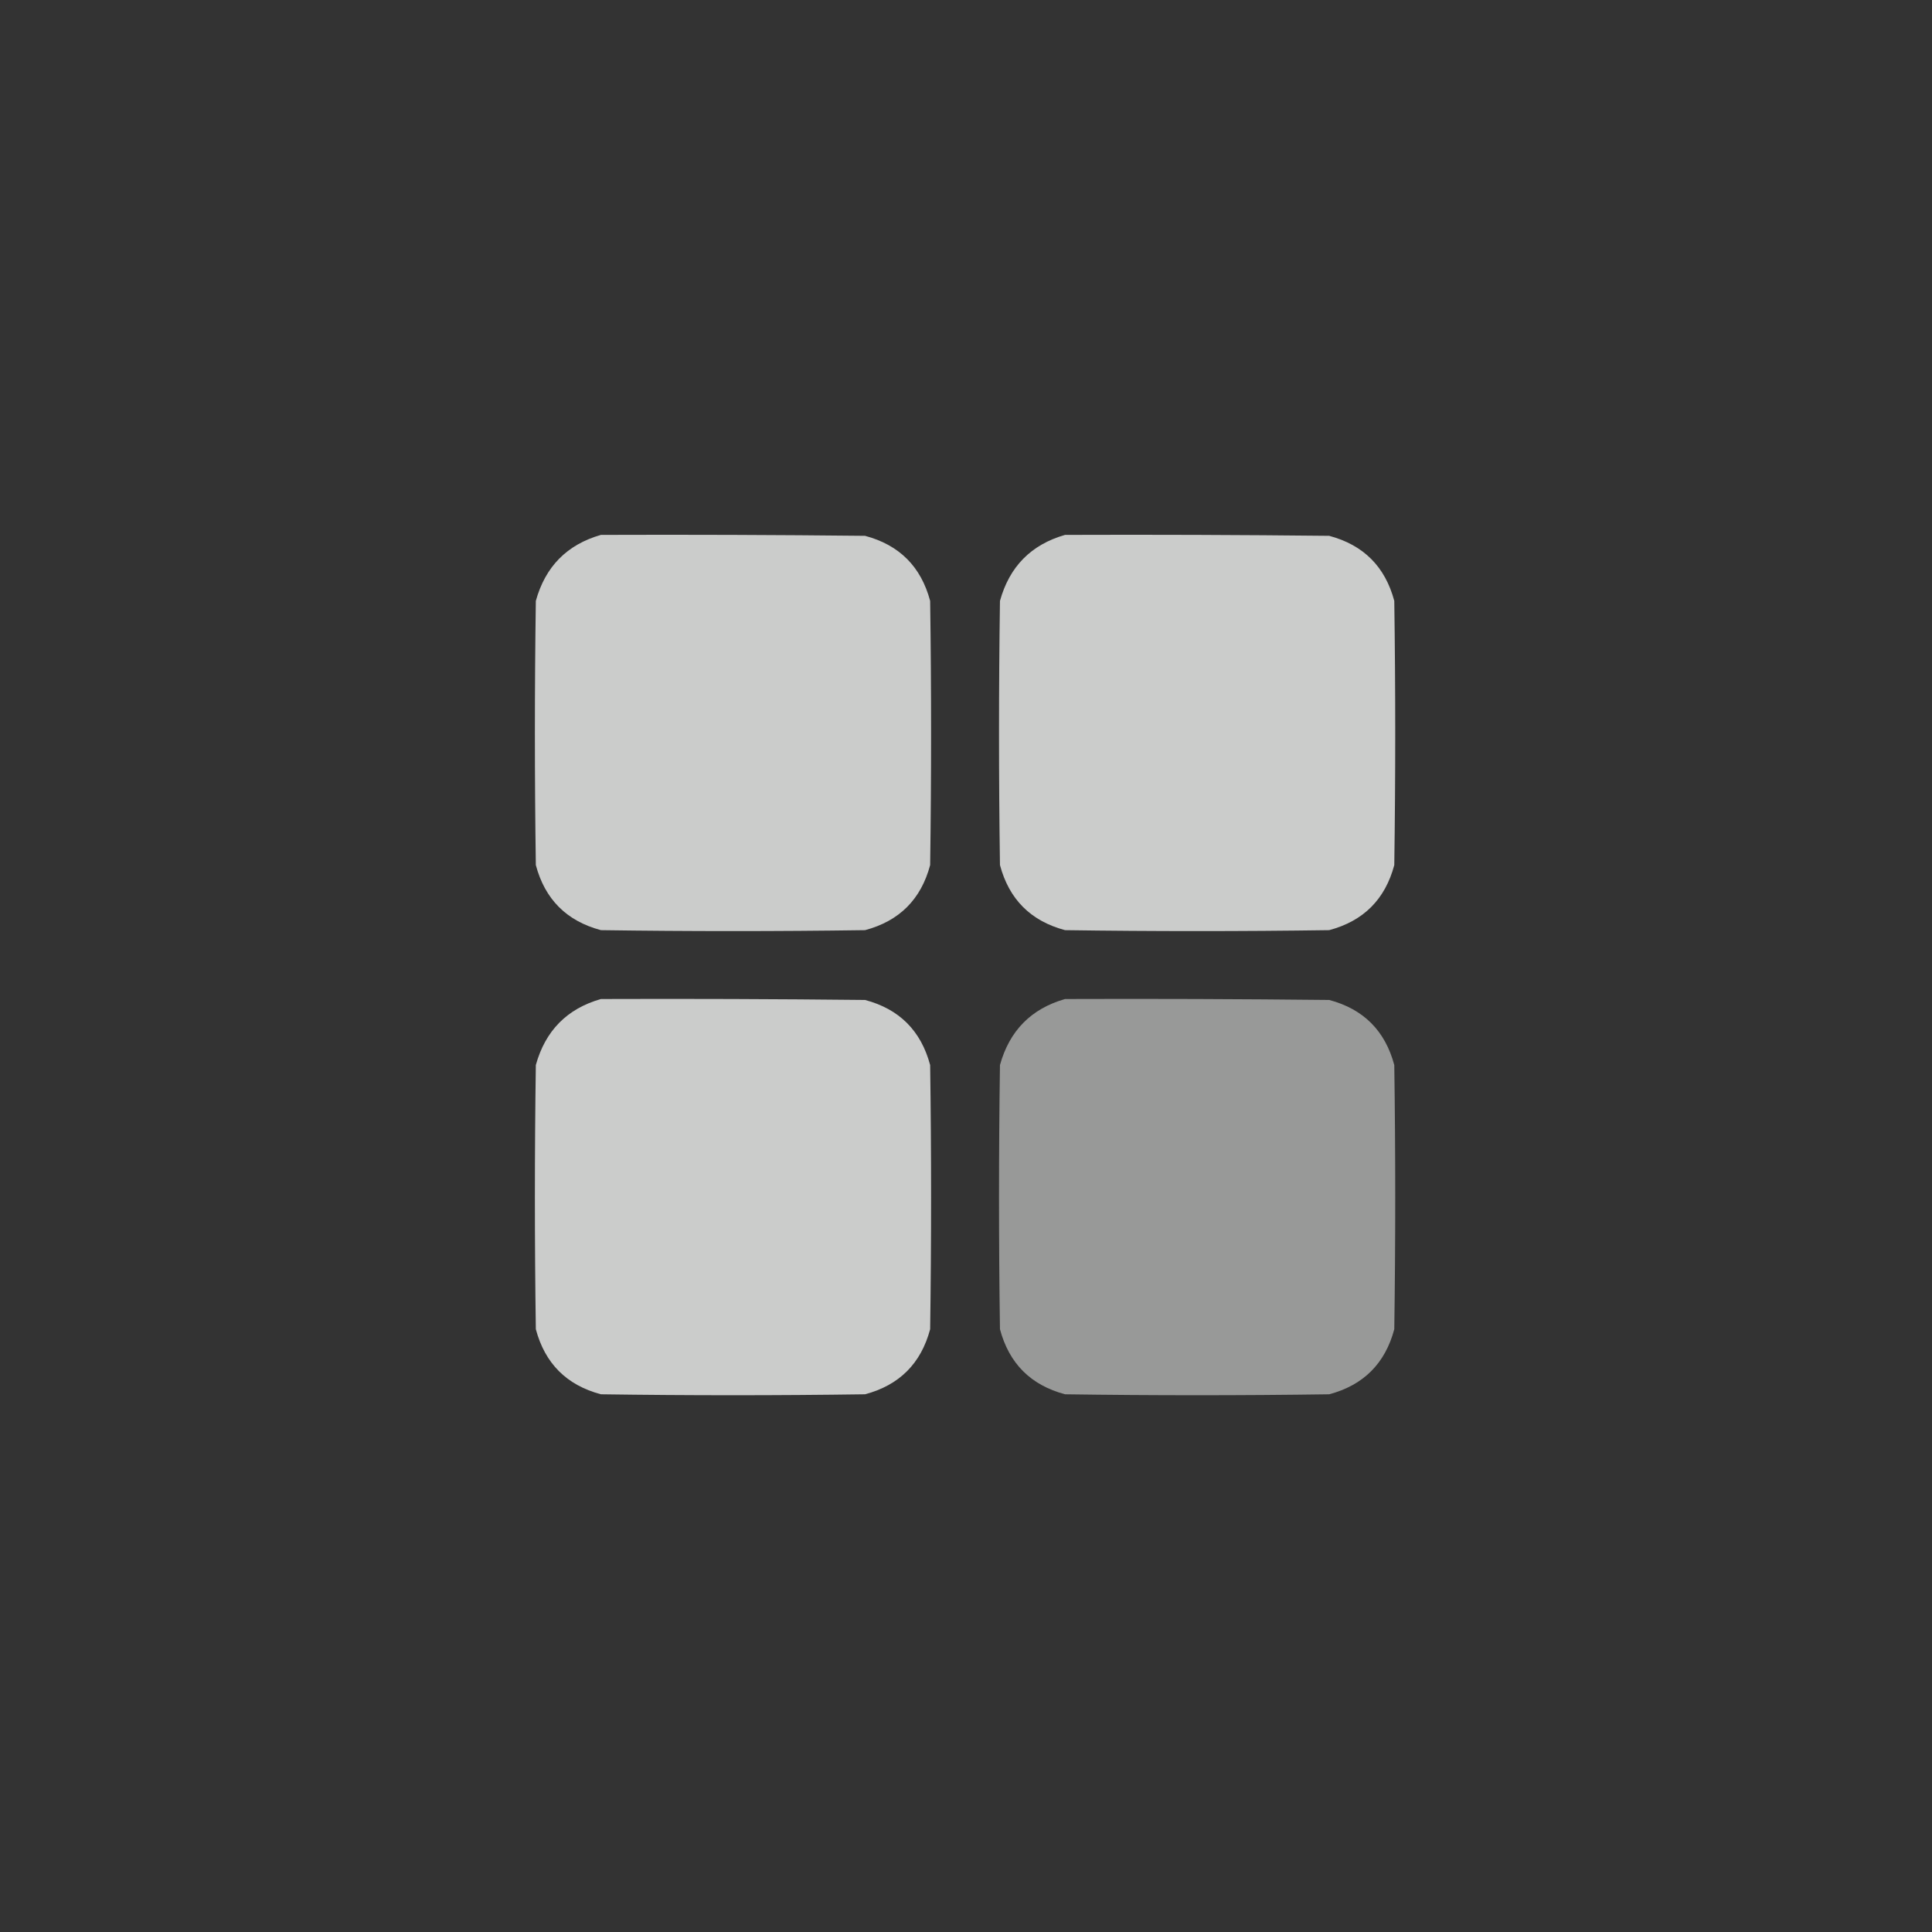 <?xml version="1.0" encoding="UTF-8"?>
<!DOCTYPE svg PUBLIC "-//W3C//DTD SVG 1.1//EN" "http://www.w3.org/Graphics/SVG/1.1/DTD/svg11.dtd">
<svg xmlns="http://www.w3.org/2000/svg" version="1.1" width="1024px" height="1024px" style="shape-rendering:geometricPrecision; text-rendering:geometricPrecision; image-rendering:optimizeQuality; fill-rule:evenodd; clip-rule:evenodd" xmlns:xlink="http://www.w3.org/1999/xlink">
<rect width="100%" height="100%" fill="#333333" stroke="none"/>
<g><path style="opacity:0.747" fill="#fefffe" d="M 318.5,283.5 C 365.168,283.333 411.835,283.5 458.5,284C 476.667,288.833 488.167,300.333 493,318.5C 493.667,365.167 493.667,411.833 493,458.5C 488.167,476.667 476.667,488.167 458.5,493C 411.833,493.667 365.167,493.667 318.5,493C 300.333,488.167 288.833,476.667 284,458.5C 283.333,411.833 283.333,365.167 284,318.5C 289.016,300.318 300.516,288.652 318.5,283.5 Z"/></g>
<g><path style="opacity:0.747" fill="#fefffe" d="M 564.5,283.5 C 611.168,283.333 657.835,283.5 704.5,284C 722.667,288.833 734.167,300.333 739,318.5C 739.667,365.167 739.667,411.833 739,458.5C 734.167,476.667 722.667,488.167 704.5,493C 657.833,493.667 611.167,493.667 564.5,493C 546.333,488.167 534.833,476.667 530,458.5C 529.333,411.833 529.333,365.167 530,318.5C 535.016,300.318 546.516,288.652 564.5,283.5 Z"/></g>
<g><path style="opacity:0.747" fill="#fefffe" d="M 318.5,529.5 C 365.168,529.333 411.835,529.5 458.5,530C 476.64,534.807 488.14,546.307 493,564.5C 493.667,611.167 493.667,657.833 493,704.5C 488.167,722.667 476.667,734.167 458.5,739C 411.833,739.667 365.167,739.667 318.5,739C 300.333,734.167 288.833,722.667 284,704.5C 283.333,657.833 283.333,611.167 284,564.5C 289.042,546.292 300.542,534.625 318.5,529.5 Z"/></g>
<g><path style="opacity:0.501" fill="#fefffe" d="M 564.5,529.5 C 611.168,529.333 657.835,529.5 704.5,530C 722.64,534.807 734.14,546.307 739,564.5C 739.667,611.167 739.667,657.833 739,704.5C 734.167,722.667 722.667,734.167 704.5,739C 657.833,739.667 611.167,739.667 564.5,739C 546.333,734.167 534.833,722.667 530,704.5C 529.333,657.833 529.333,611.167 530,564.5C 535.042,546.292 546.542,534.625 564.5,529.5 Z"/></g>
</svg>
